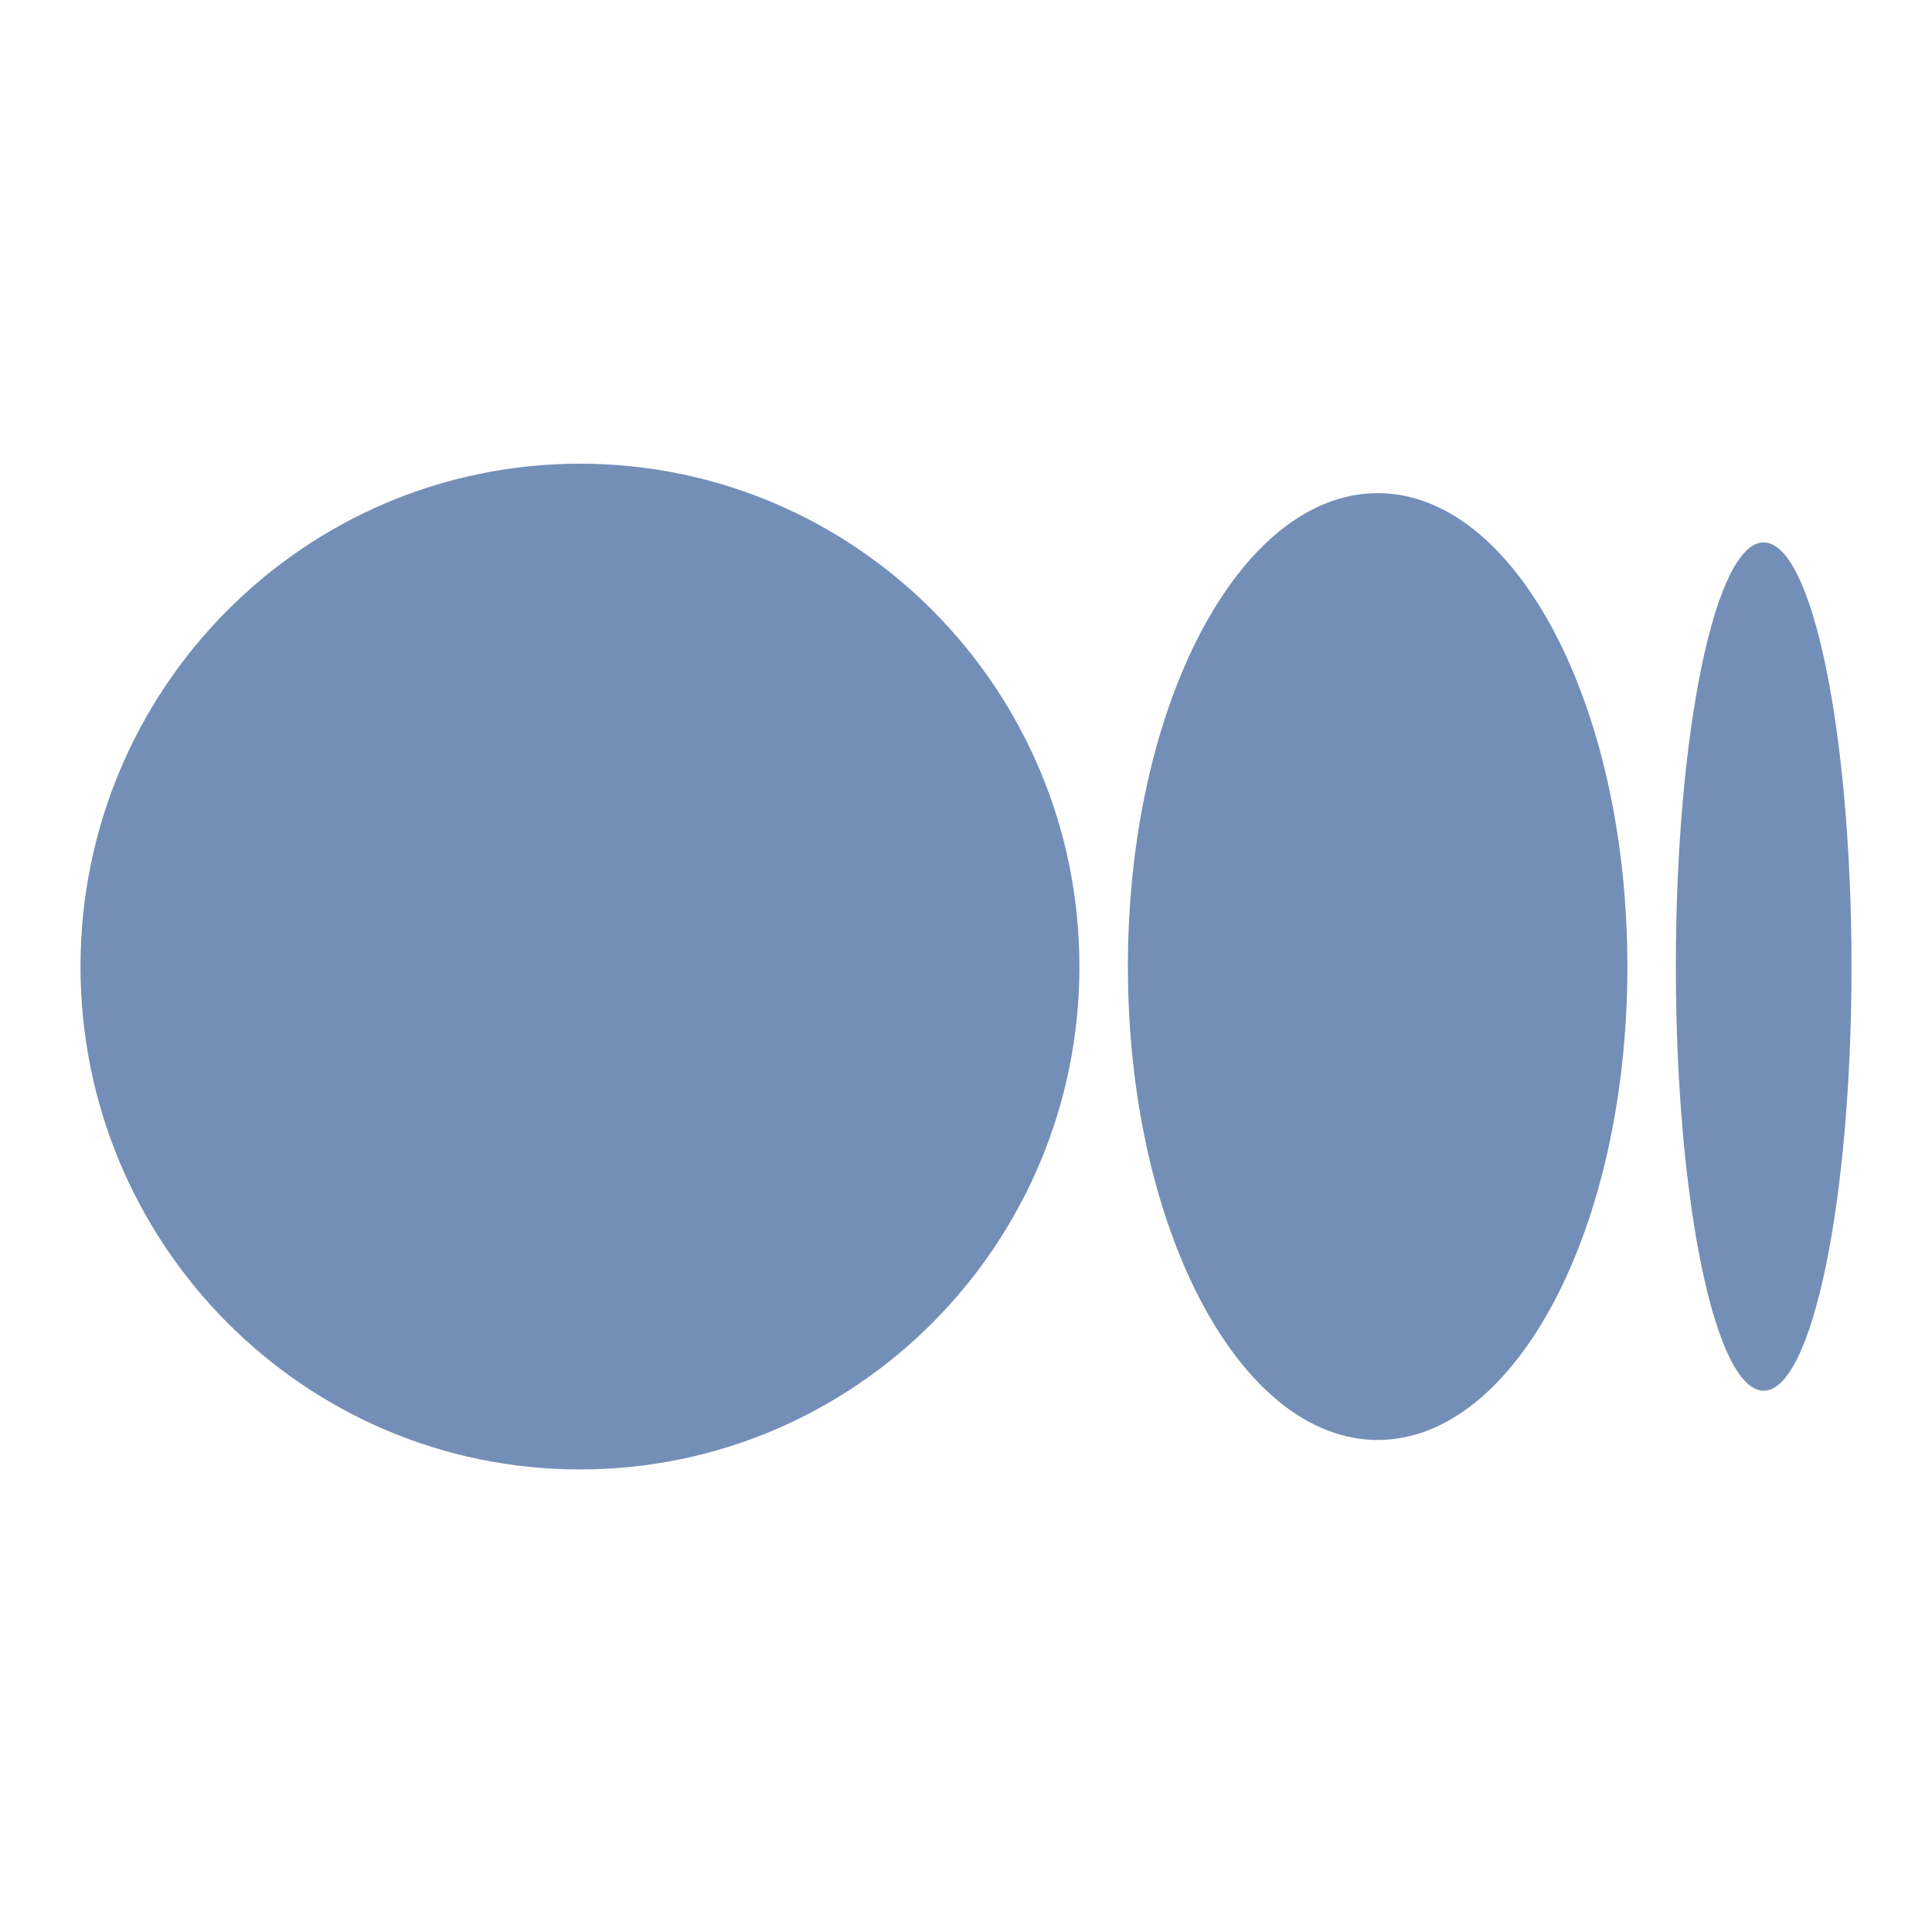 <svg xmlns="http://www.w3.org/2000/svg" viewBox="0 0 24 24" width="240" height="240" fill="rgba(116,143,183,1)"><path d="M13.409 12.007C13.409 15.457 10.631 18.254 7.205 18.254C3.778 18.254 1 15.458 1 12.007C1 8.556 3.778 5.76 7.205 5.76C10.631 5.76 13.409 8.557 13.409 12.007ZM20.216 12.007C20.216 15.255 18.827 17.888 17.114 17.888C15.4 17.888 14.011 15.254 14.011 12.007C14.011 8.76 15.4 6.126 17.114 6.126C18.827 6.126 20.216 8.76 20.216 12.007ZM23 12.007C23 14.917 22.511 17.276 21.909 17.276C21.306 17.276 20.818 14.916 20.818 12.007C20.818 9.098 21.306 6.738 21.909 6.738C22.512 6.738 23 9.097 23 12.007Z"></path></svg>